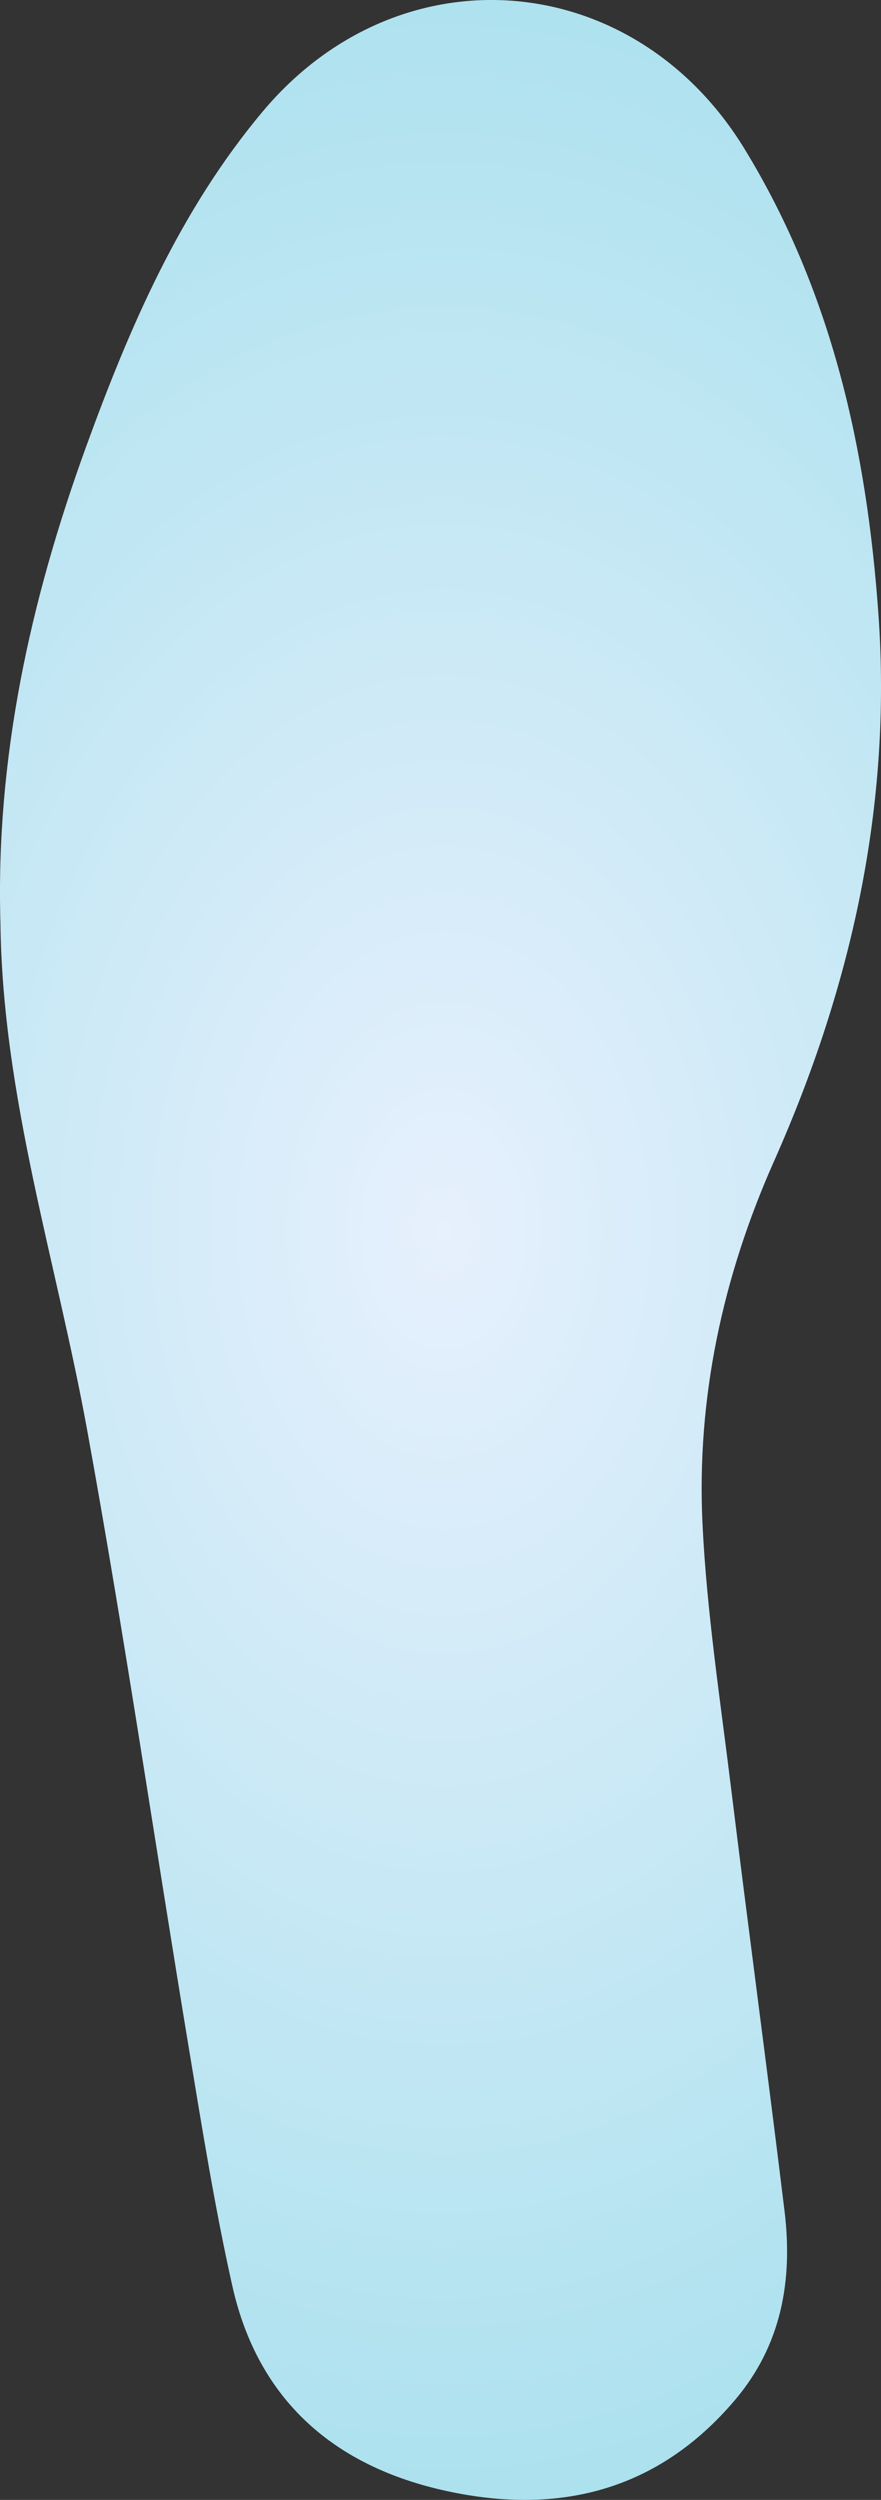 <svg xmlns="http://www.w3.org/2000/svg" xmlns:xlink="http://www.w3.org/1999/xlink" width="113.061" height="320.494" viewBox="0 0 113.061 320.494">
  <rect x="0" y="0" width="113.061" height="320.494" fill="#333333" stroke="none"/>
  <defs>
    <radialGradient id="radial-gradient" cx="0.5" cy="0.5" r="0.998" gradientTransform="matrix(-1, 0, 0, 0.501, 1, 0.249)" gradientUnits="objectBoundingBox">
      <stop offset="0" stop-color="#e7f0fd"/>
      <stop offset="1" stop-color="#ace1ee"/>
    </radialGradient>
  </defs>
  <path id="LeftLeg" d="M322.417,402.486c.246,22.317,7.2,43.445,11.139,65.1,4.812,26.436,8.7,53.037,13.1,79.55,1.669,10.07,3.289,20.168,5.52,30.121,3.288,14.669,13.1,23.166,27.5,26.29,14.423,3.131,27.133-.027,37.007-11.669,5.994-7.067,7.436-15.388,6.356-24.242-2.209-18.133-4.653-36.236-6.879-54.366-1.375-11.191-3.092-22.381-3.642-33.621-.791-16.158,2.578-31.766,9.156-46.546,9.939-22.335,15.138-45.565,13.426-70.029-1.478-21.087-5.944-41.394-17.188-59.786-14.225-23.269-44.259-25.763-61.845-4.792-10.636,12.684-17.088,27.65-22.69,43.057C326.209,361.271,321.8,381.433,322.417,402.486Z" transform="translate(-322.36 -284.192)" fill="url(#radial-gradient)"/>
</svg>
